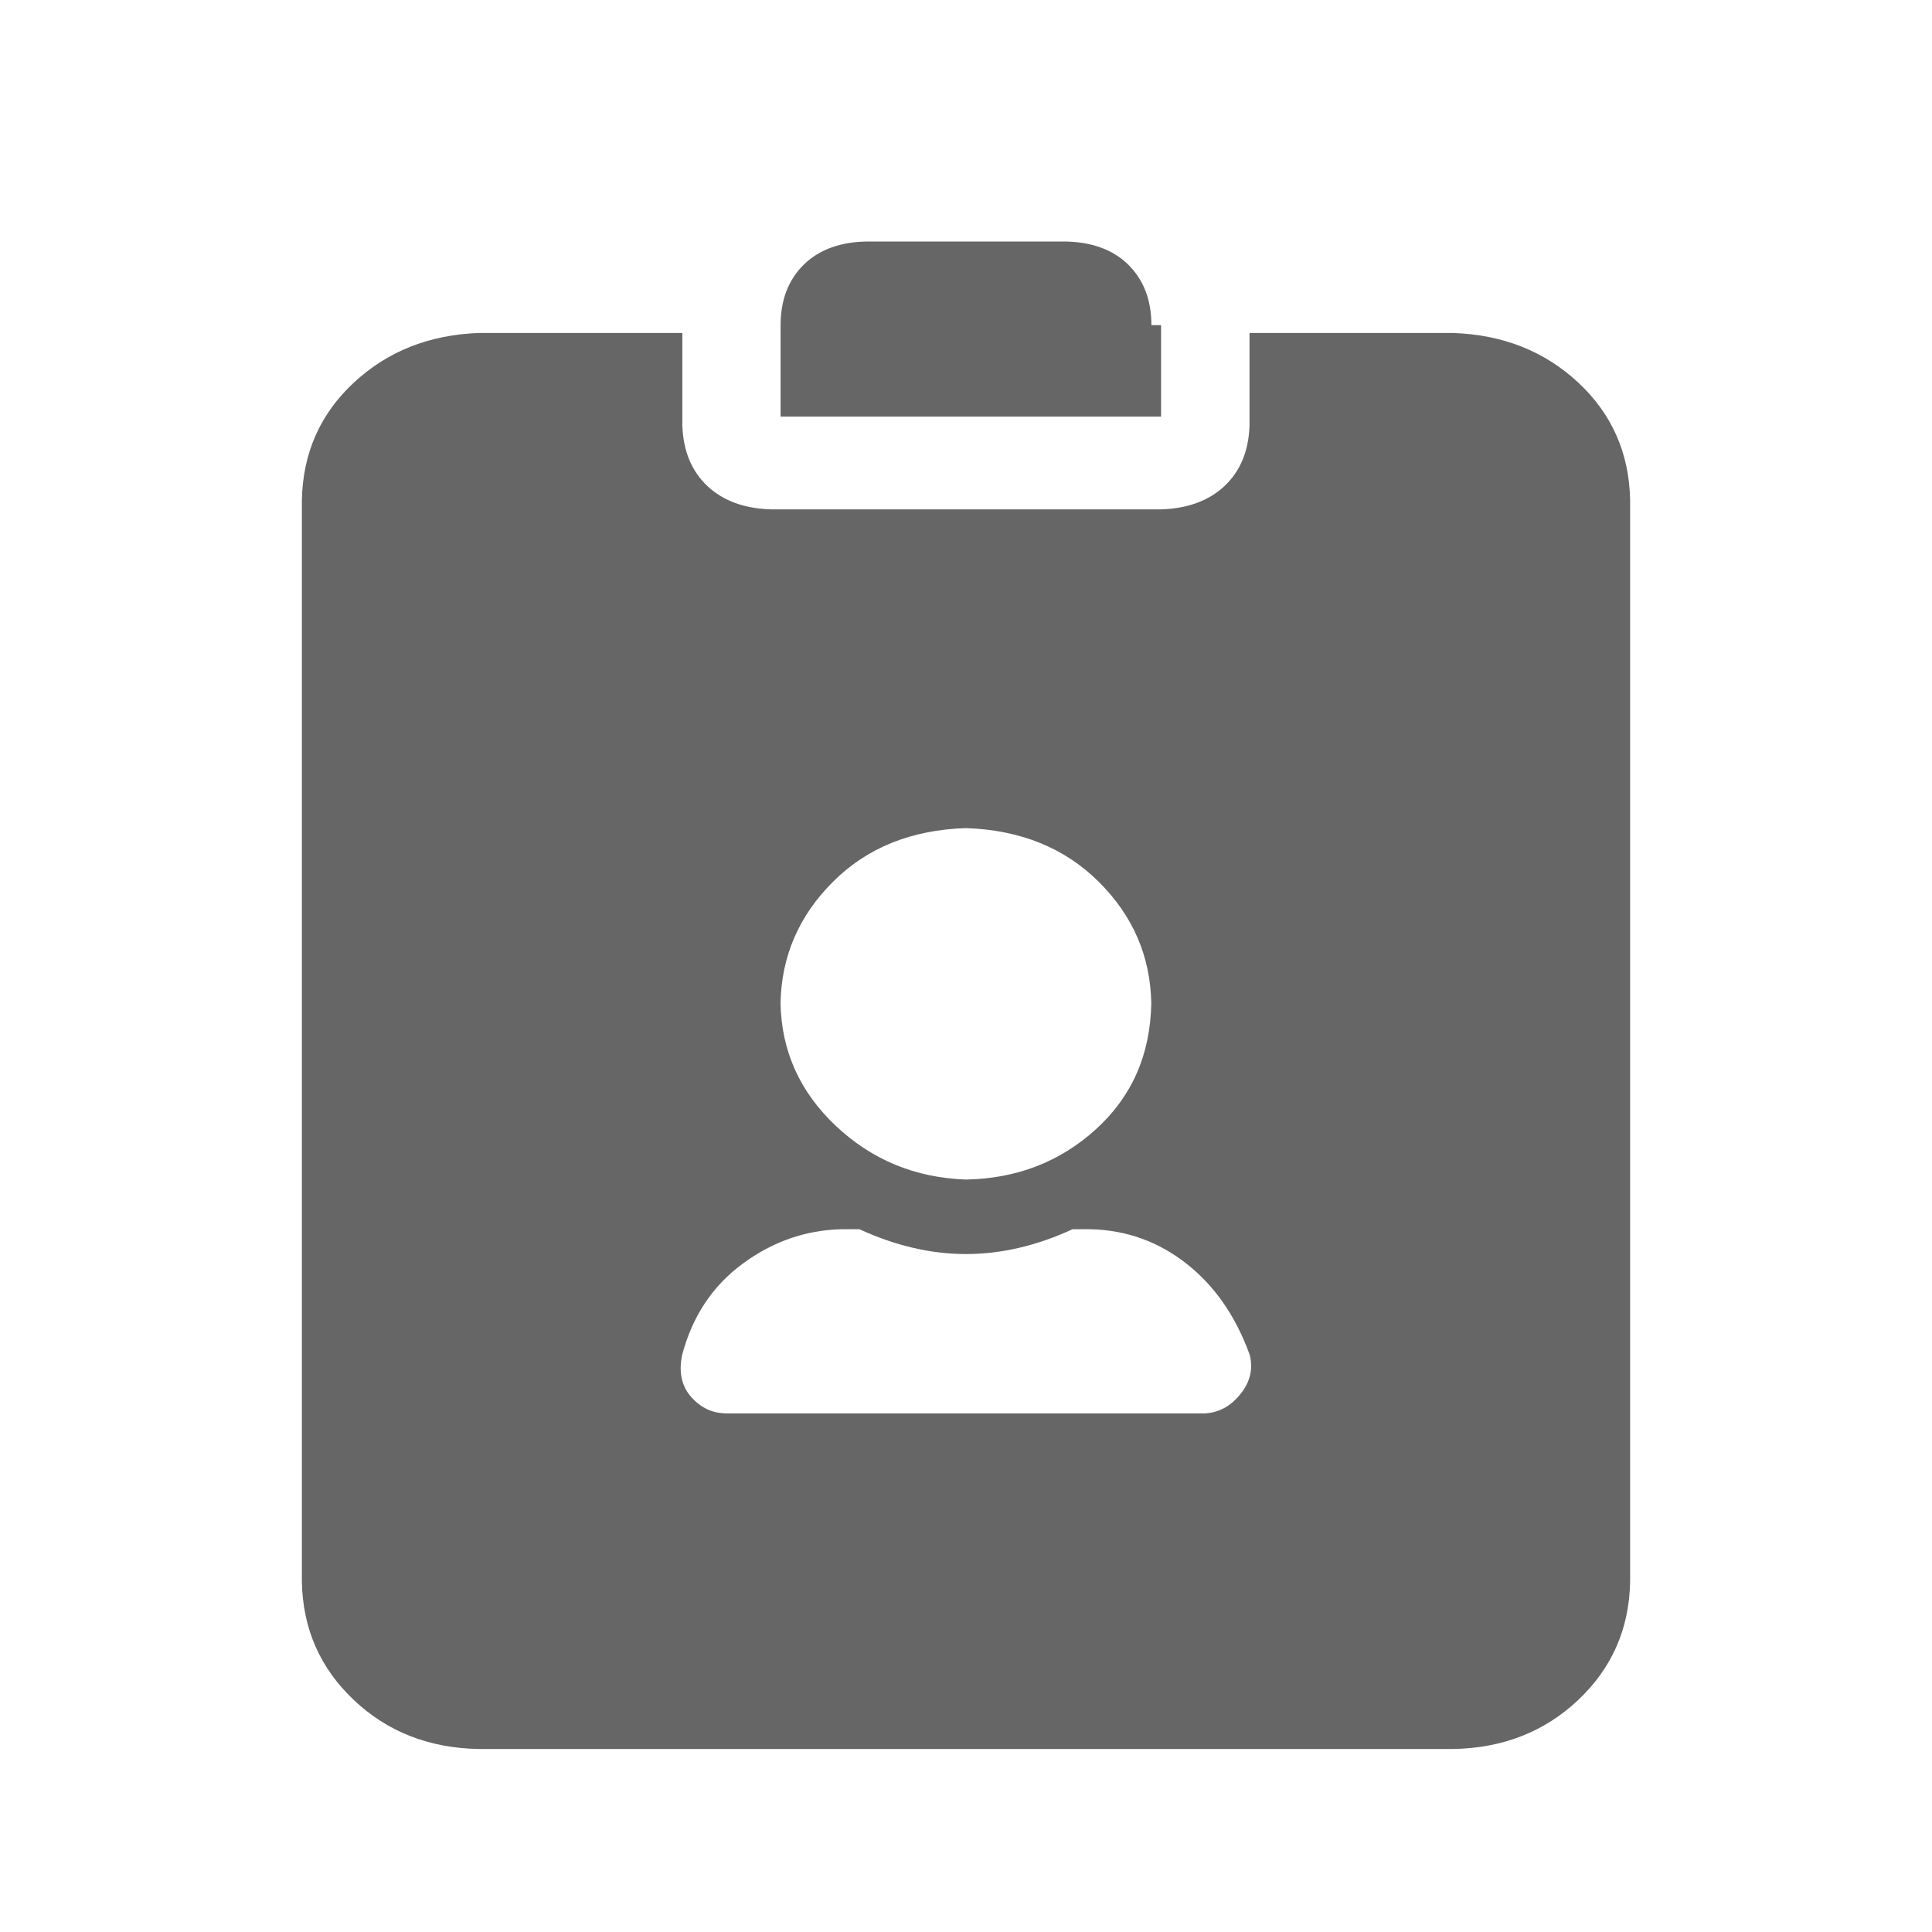 <!--?xml version="1.0" encoding="UTF-8"?-->
<svg width="32px" height="32px" viewBox="0 0 32 32" version="1.1" xmlns="http://www.w3.org/2000/svg" xmlns:xlink="http://www.w3.org/1999/xlink">
    <title>647.入职报表@1x</title>
    <g id="647.入职报表" stroke="none" stroke-width="1" fill="none" fill-rule="evenodd">
        <g id="编组" transform="translate(5, 4)" fill="#000000" fill-rule="nonzero">
            <path d="M21.14,2.336 C21.698,2.856 21.985,3.505 22,4.283 L22,22.199 C21.985,22.978 21.698,23.63 21.14,24.157 C20.582,24.684 19.892,24.955 19.067,24.969 L2.933,24.969 C2.108,24.955 1.416,24.684 0.86,24.157 C0.302,23.63 0.015,22.978 0,22.199 L0,4.285 C0.015,3.506 0.302,2.857 0.86,2.338 C1.418,1.819 2.108,1.545 2.933,1.515 L6.302,1.515 L6.302,3.052 C6.317,3.47 6.455,3.802 6.714,4.048 C6.974,4.293 7.324,4.423 7.769,4.437 L14.23,4.437 C14.672,4.423 15.024,4.293 15.284,4.048 C15.544,3.802 15.681,3.471 15.696,3.052 L15.696,1.515 L19.065,1.515 C19.892,1.543 20.582,1.817 21.14,2.336 Z M15.549,19.086 C15.71,18.883 15.758,18.668 15.698,18.437 C15.468,17.802 15.121,17.3 14.655,16.933 C14.19,16.566 13.658,16.374 13.063,16.36 L12.765,16.36 C12.17,16.634 11.582,16.771 11,16.771 C10.42,16.771 9.832,16.634 9.235,16.36 L8.937,16.36 C8.342,16.374 7.795,16.566 7.298,16.933 C6.801,17.3 6.468,17.802 6.3,18.437 C6.238,18.725 6.289,18.959 6.449,19.139 C6.61,19.32 6.805,19.41 7.034,19.41 L14.962,19.41 C15.194,19.396 15.388,19.288 15.549,19.086 L15.549,19.086 Z M14.231,1.385 L14.231,2.9 L7.929,2.9 L7.929,1.385 C7.929,0.967 8.059,0.632 8.318,0.378 C8.578,0.127 8.937,0 9.396,0 L12.604,0 C13.062,0 13.422,0.127 13.682,0.378 C13.941,0.632 14.071,0.966 14.071,1.385 L14.231,1.385 Z M8.799,10.603 C8.234,11.165 7.943,11.836 7.928,12.615 C7.943,13.408 8.248,14.087 8.845,14.649 C9.441,15.211 10.159,15.507 10.998,15.537 C11.838,15.522 12.557,15.244 13.152,14.704 C13.747,14.164 14.054,13.468 14.069,12.616 C14.054,11.837 13.764,11.166 13.197,10.604 C12.632,10.042 11.898,9.746 10.998,9.716 C10.098,9.745 9.364,10.039 8.799,10.603 Z" id="形状" fill="#666666"></path>
        </g>
    </g>
</svg>